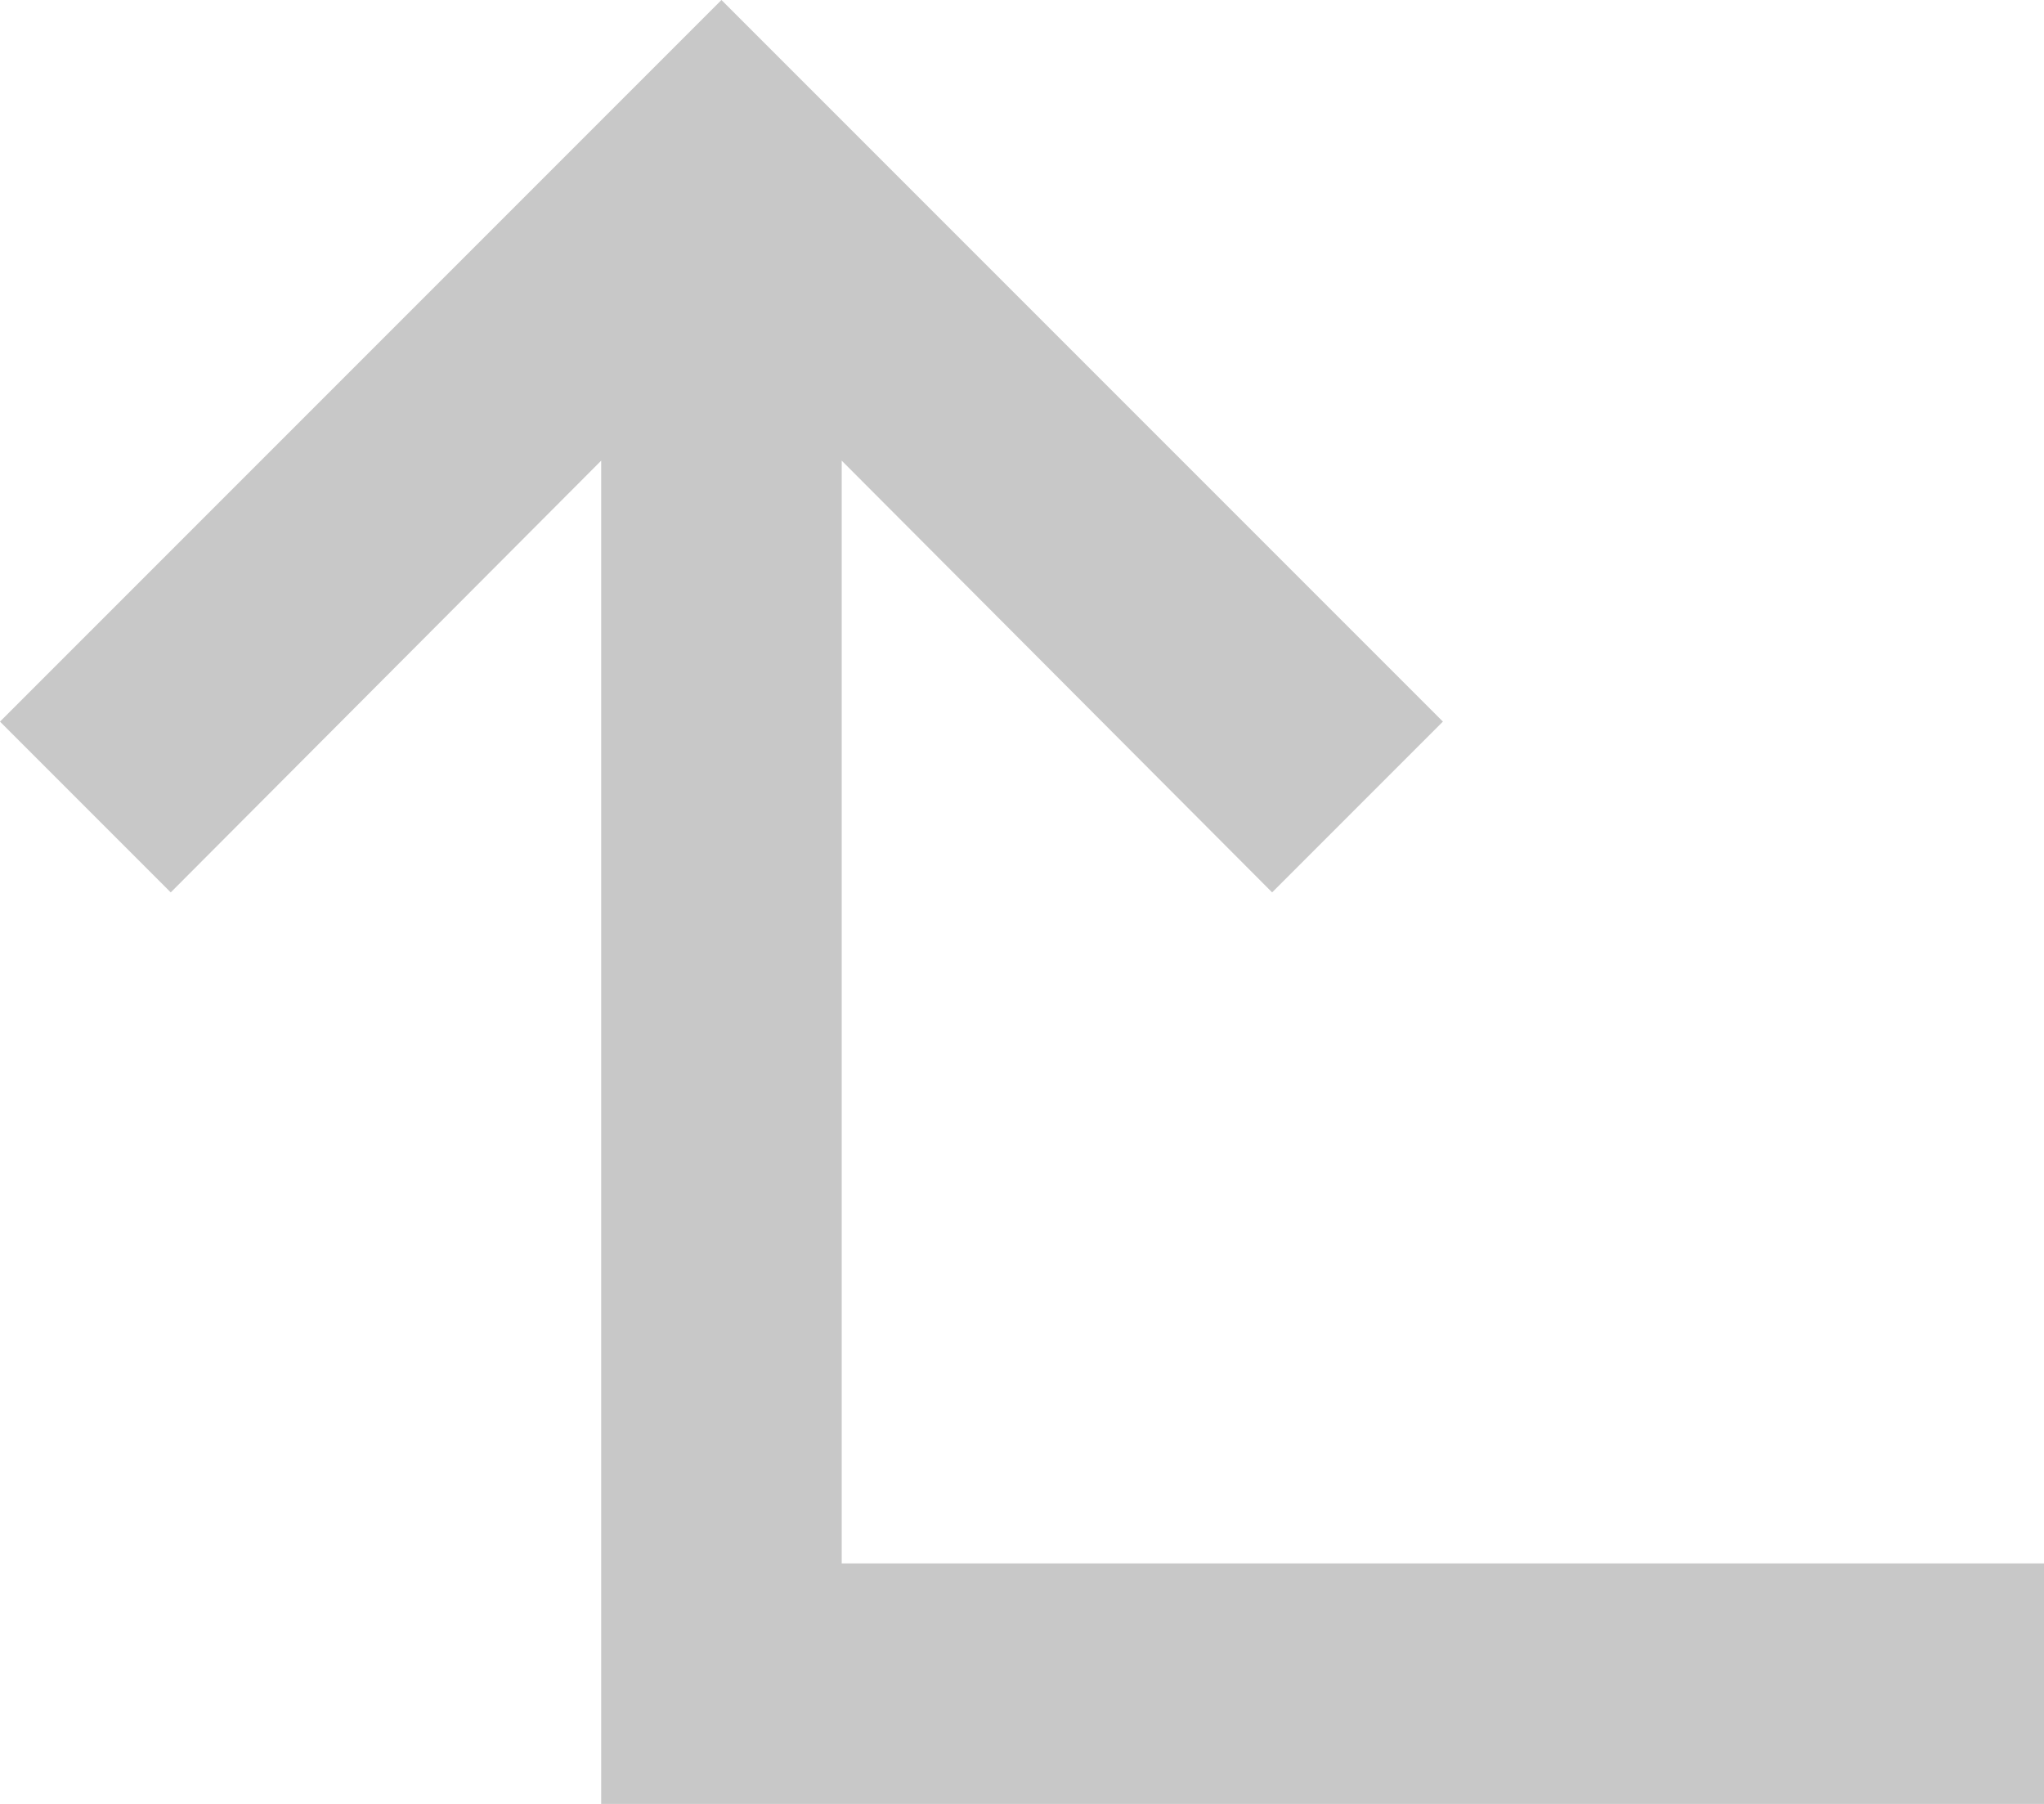 <svg xmlns="http://www.w3.org/2000/svg" width="21.654" height="19.107" viewBox="0 0 21.654 19.107">
  <path id="Icon_material-subdirectory-arrow-right" data-name="Icon material-subdirectory-arrow-right" d="M19.107,7.643,11.464,0,9.655,1.809l4.573,4.56H0V21.655H2.548V8.917H14.228l-4.573,4.56,1.809,1.809Z" transform="translate(0 19.107) rotate(-90)" fill="#c8c8c8"/>
</svg>
